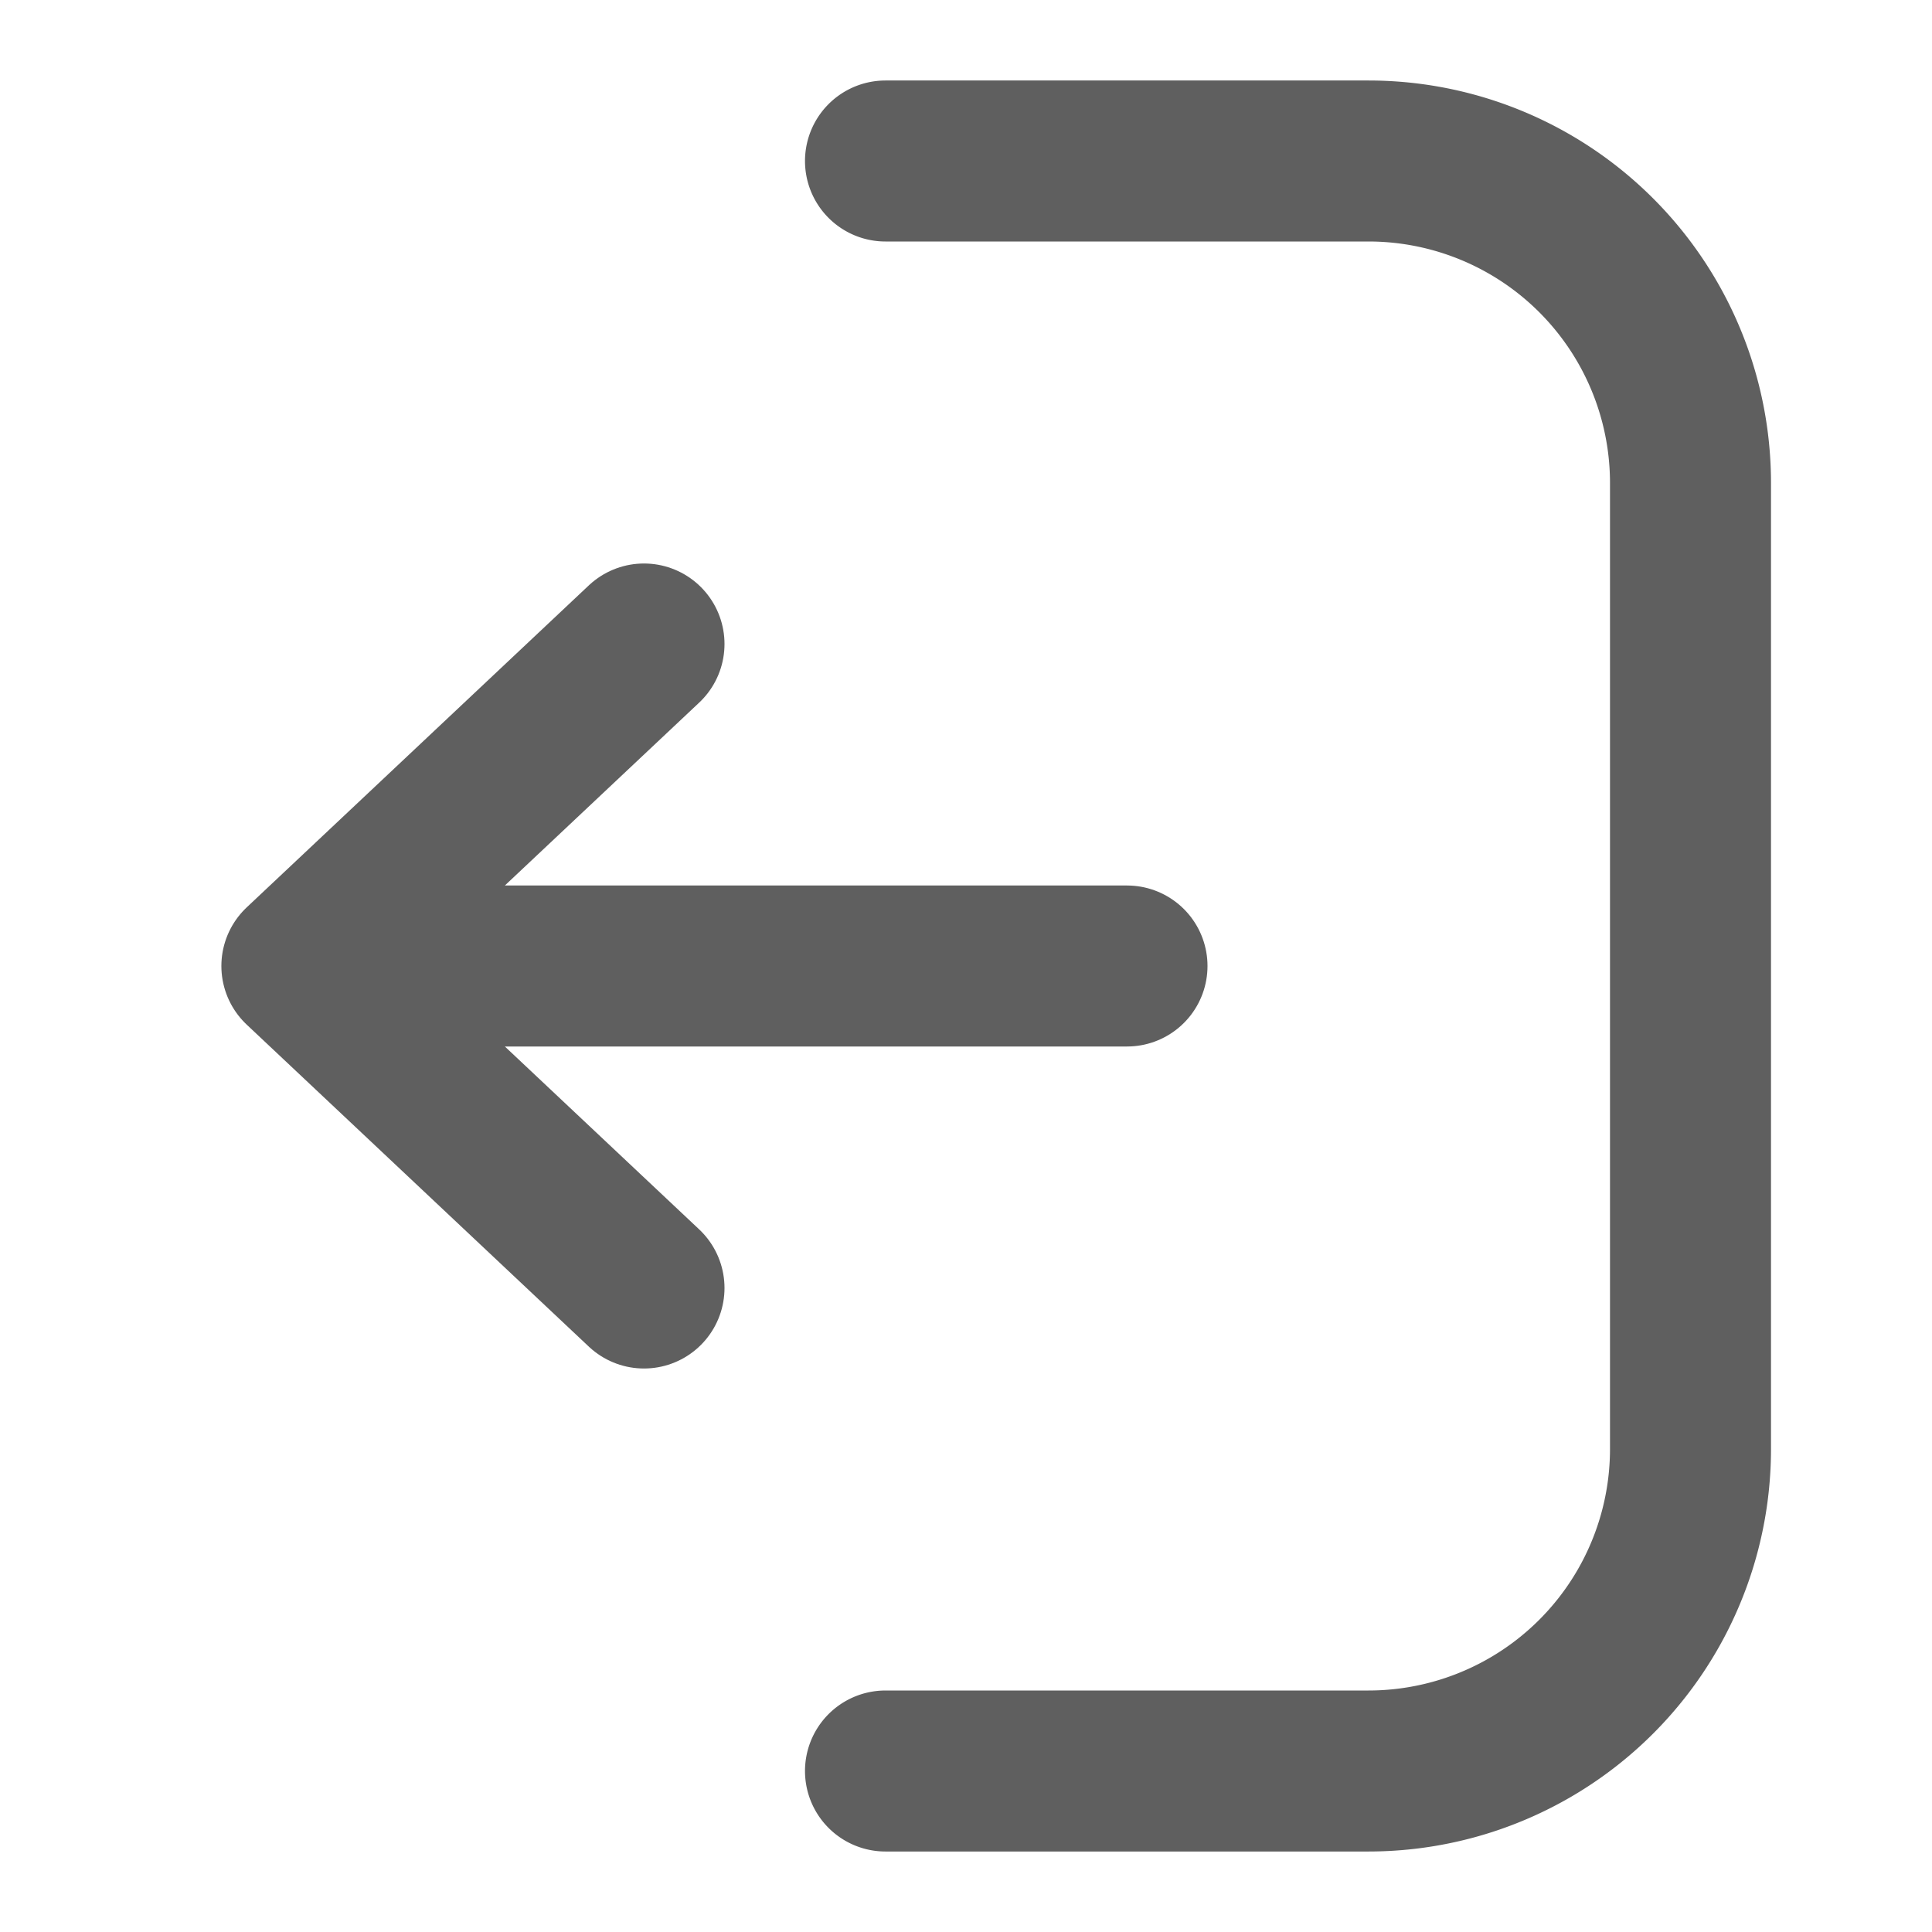 <svg xmlns="http://www.w3.org/2000/svg" width="24" height="24" fill="none"><path stroke="#5F5F5F" stroke-linecap="round" stroke-linejoin="round" stroke-width="2" d="M14 12H5M8 16l-4.25-4L8 8"/><path stroke="#5F5F5F" stroke-linecap="round" stroke-width="2" d="M11 22h6a4 4 0 0 0 4-4V6a4 4 0 0 0-4-4h-6"/></svg>